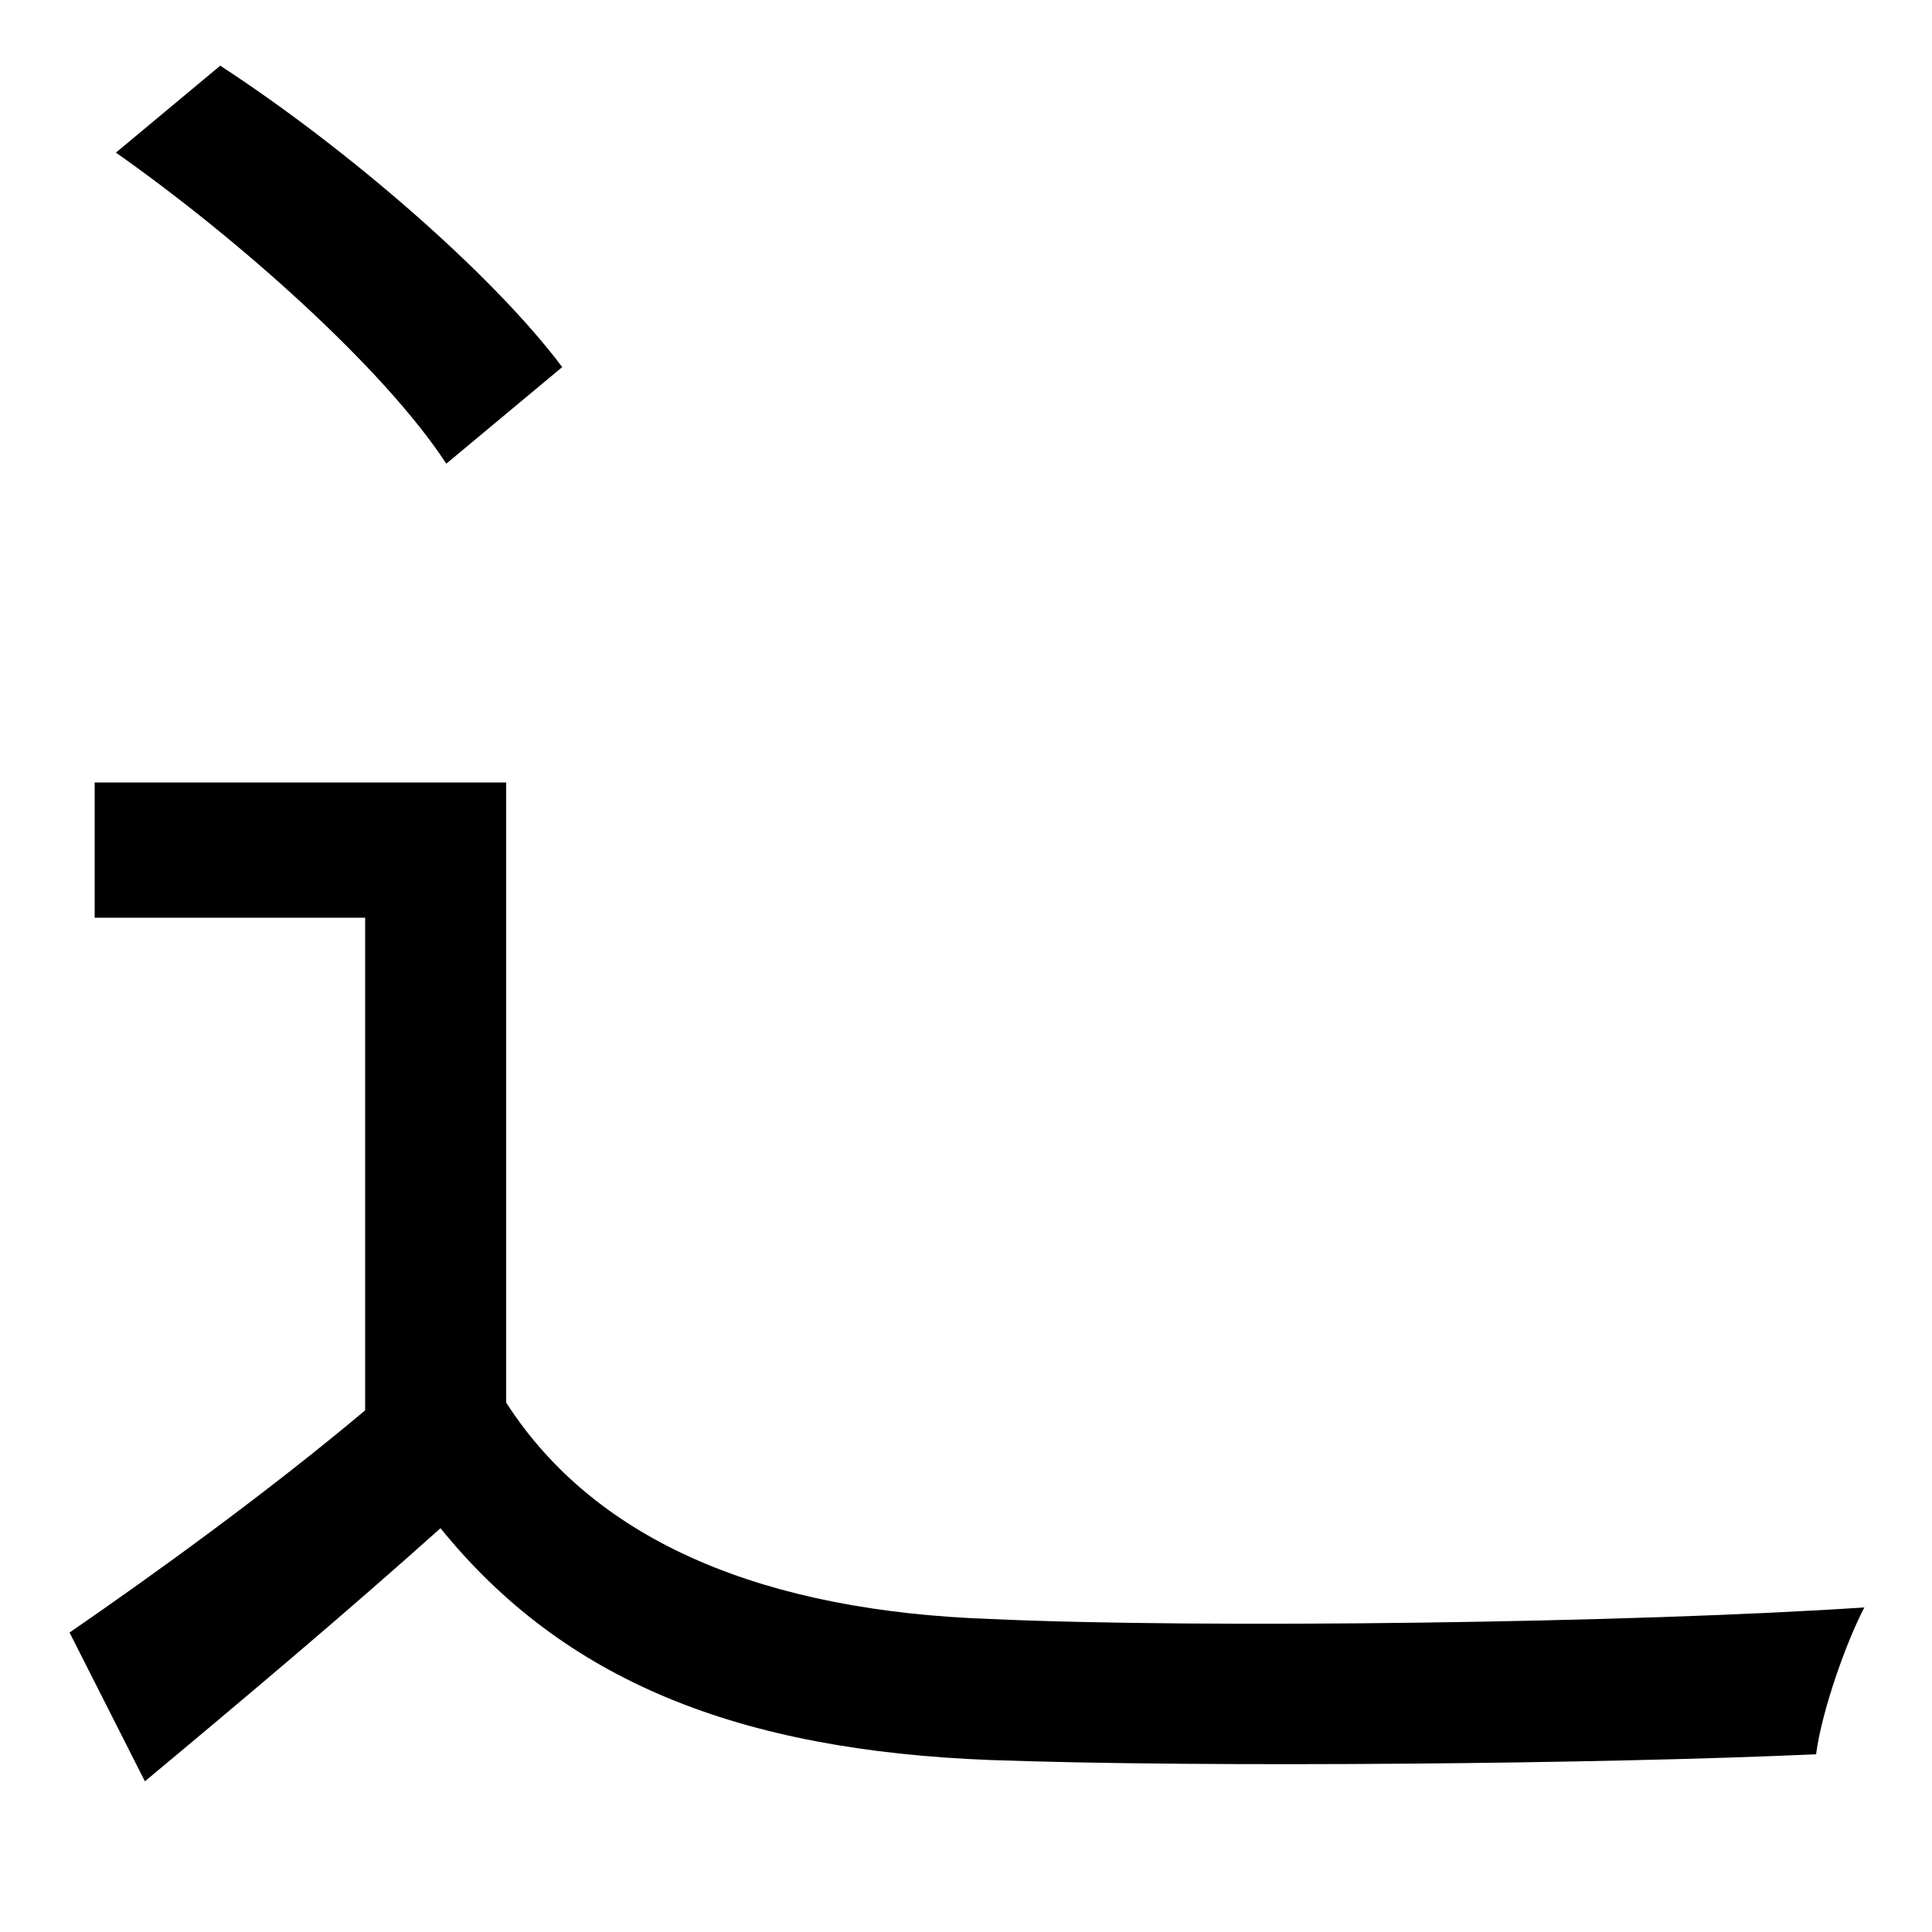 <svg xmlns="http://www.w3.org/2000/svg"
    viewBox="0 0 1000 1000">
  <!--
© 2014-2021 Adobe (http://www.adobe.com/).
Noto is a trademark of Google Inc.
This Font Software is licensed under the SIL Open Font License, Version 1.1. This Font Software is distributed on an "AS IS" BASIS, WITHOUT WARRANTIES OR CONDITIONS OF ANY KIND, either express or implied. See the SIL Open Font License for the specific language, permissions and limitations governing your use of this Font Software.
http://scripts.sil.org/OFL
  -->
<path d="M60 79C124 124 199 191 231 240L291 190C255 142 180 77 114 34ZM262 405L49 405 49 475 189 475 189 730C139 772 81 814 36 845L75 922C129 877 180 834 228 791 292 870 382 906 513 911 624 915 831 913 940 908 943 885 956 849 965 832 846 840 622 843 513 838 397 834 309 799 262 726Z"/>
</svg>